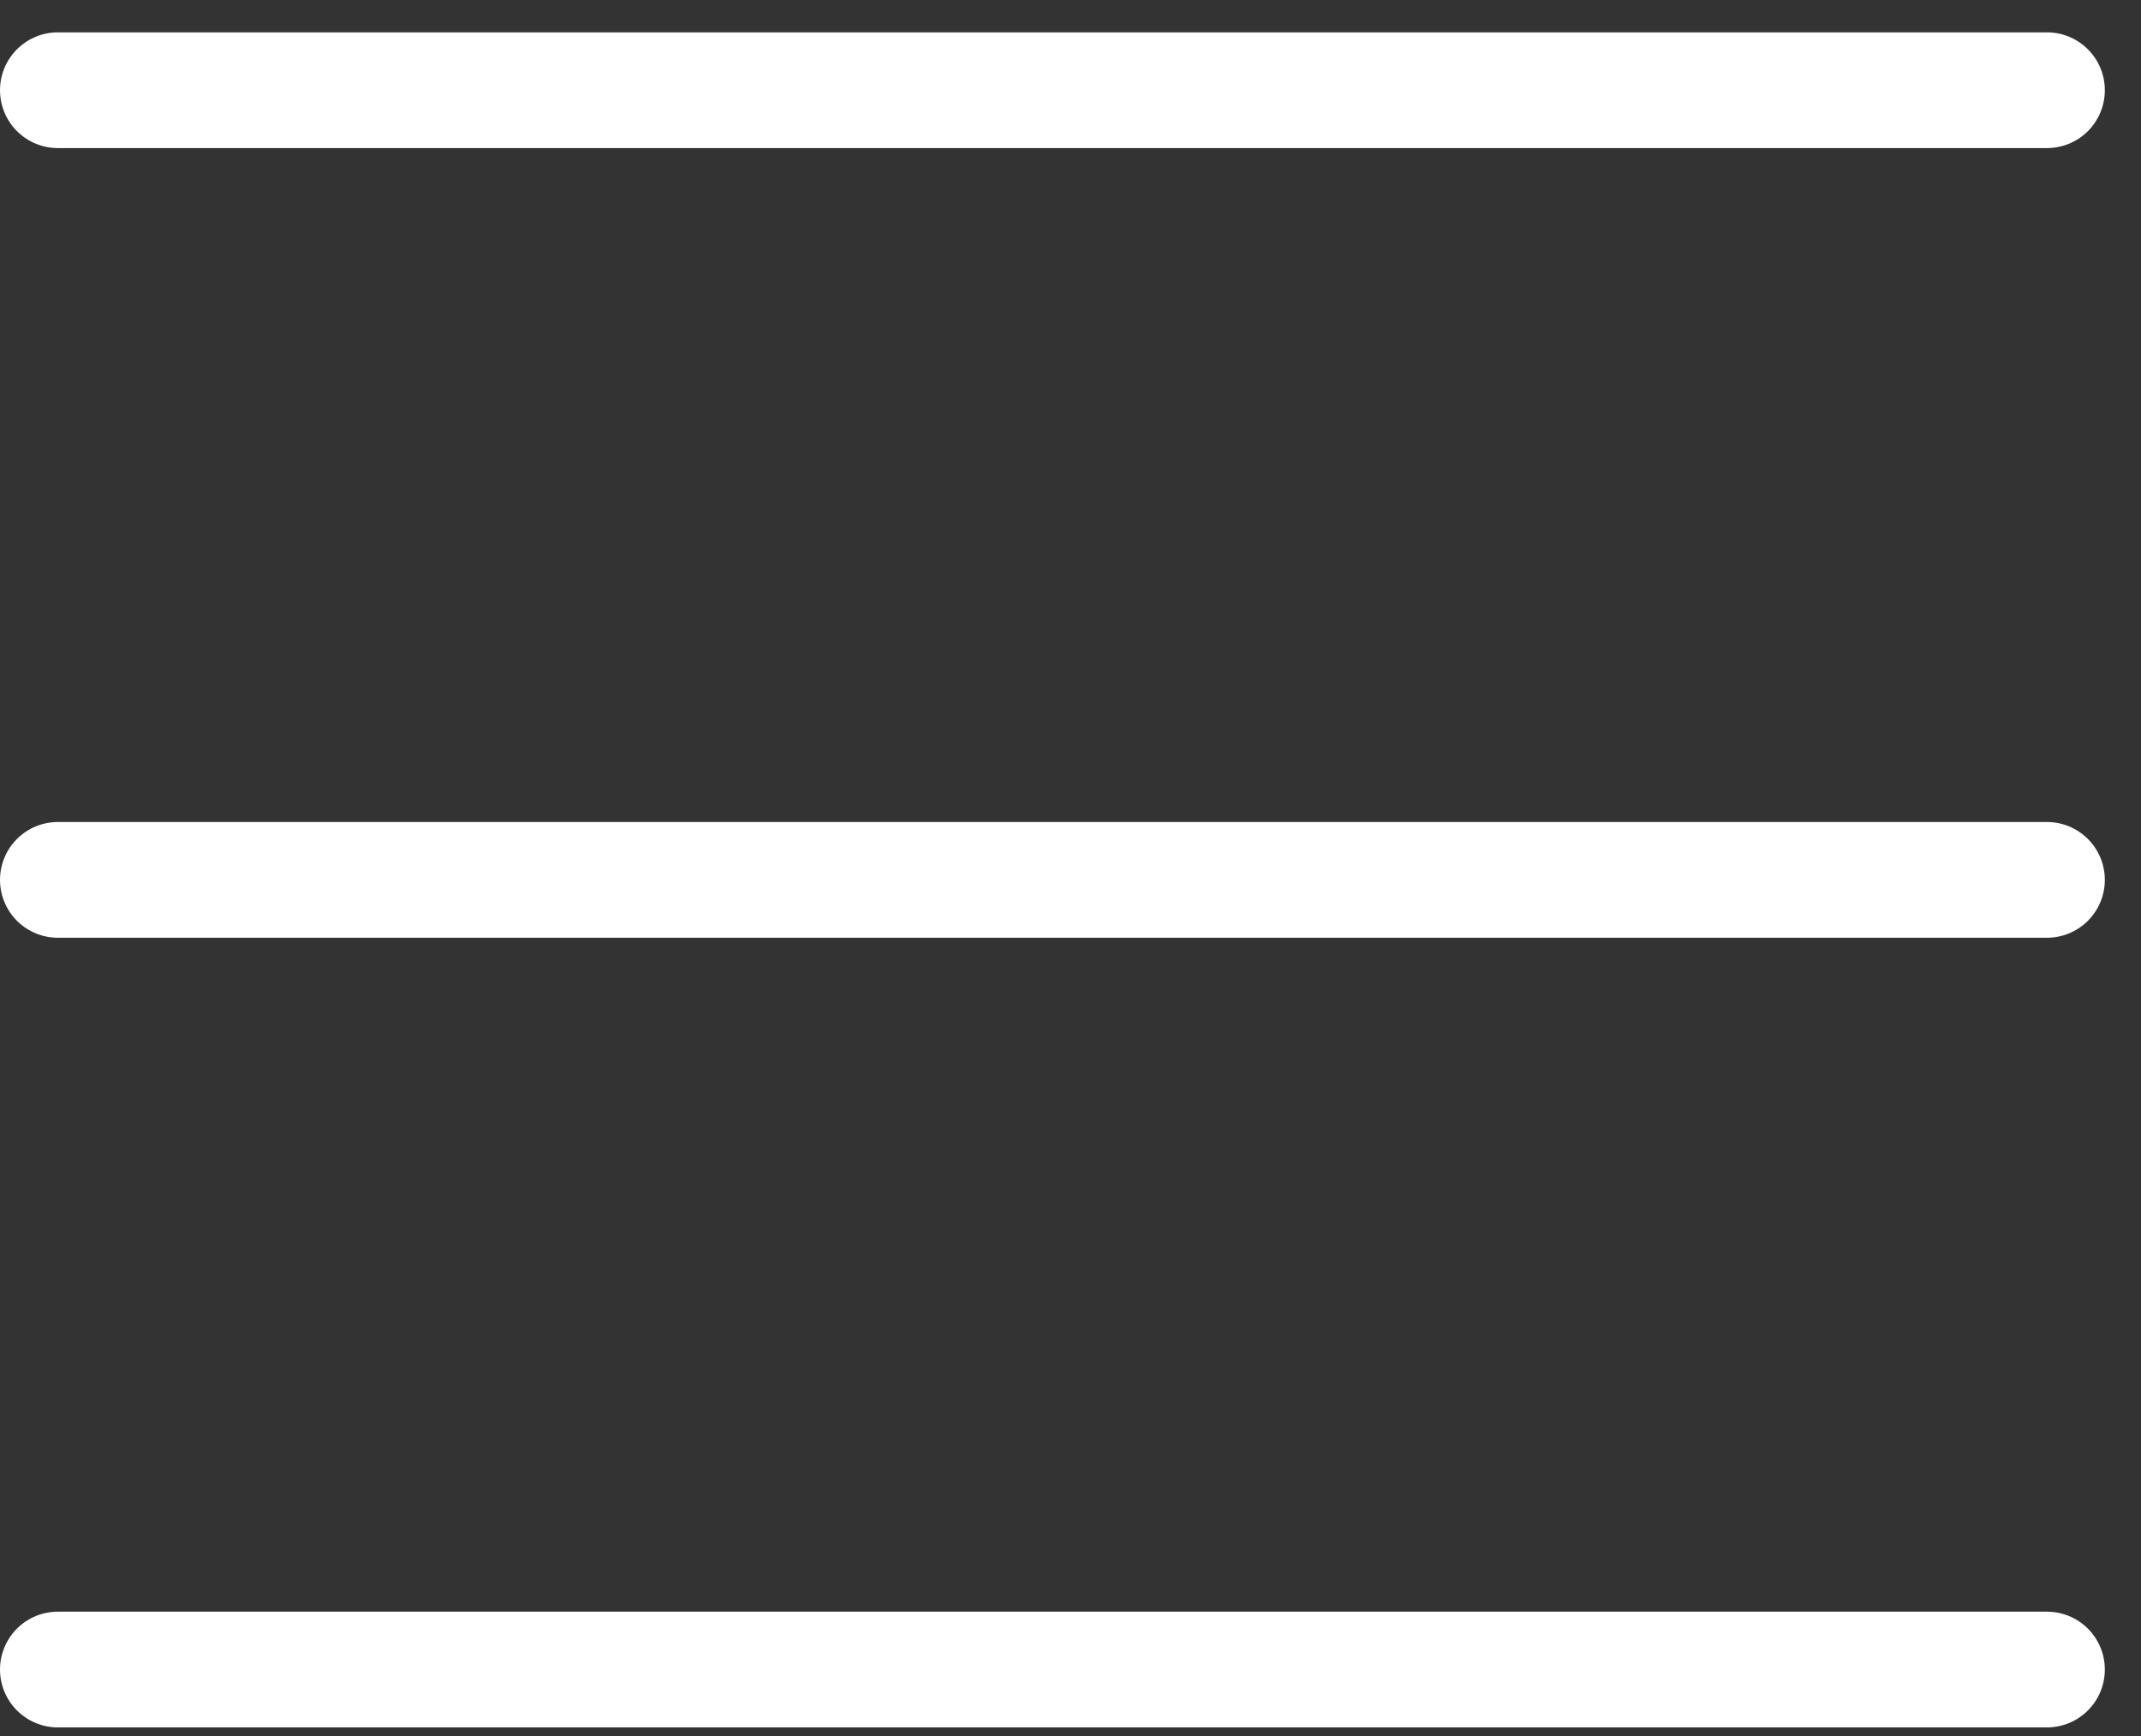 <svg width="37" height="30" viewBox="0 0 37 30" fill="none" xmlns="http://www.w3.org/2000/svg">
<rect x="0" y="0" width="37" height="30" fill="#333333" stroke="none"/>
<path d="M1 1.559H35.375M1 15.205H35.375M1 28.851H35.375" stroke="white" stroke-width="2" stroke-linecap="round" stroke-linejoin="round"/>
</svg>
